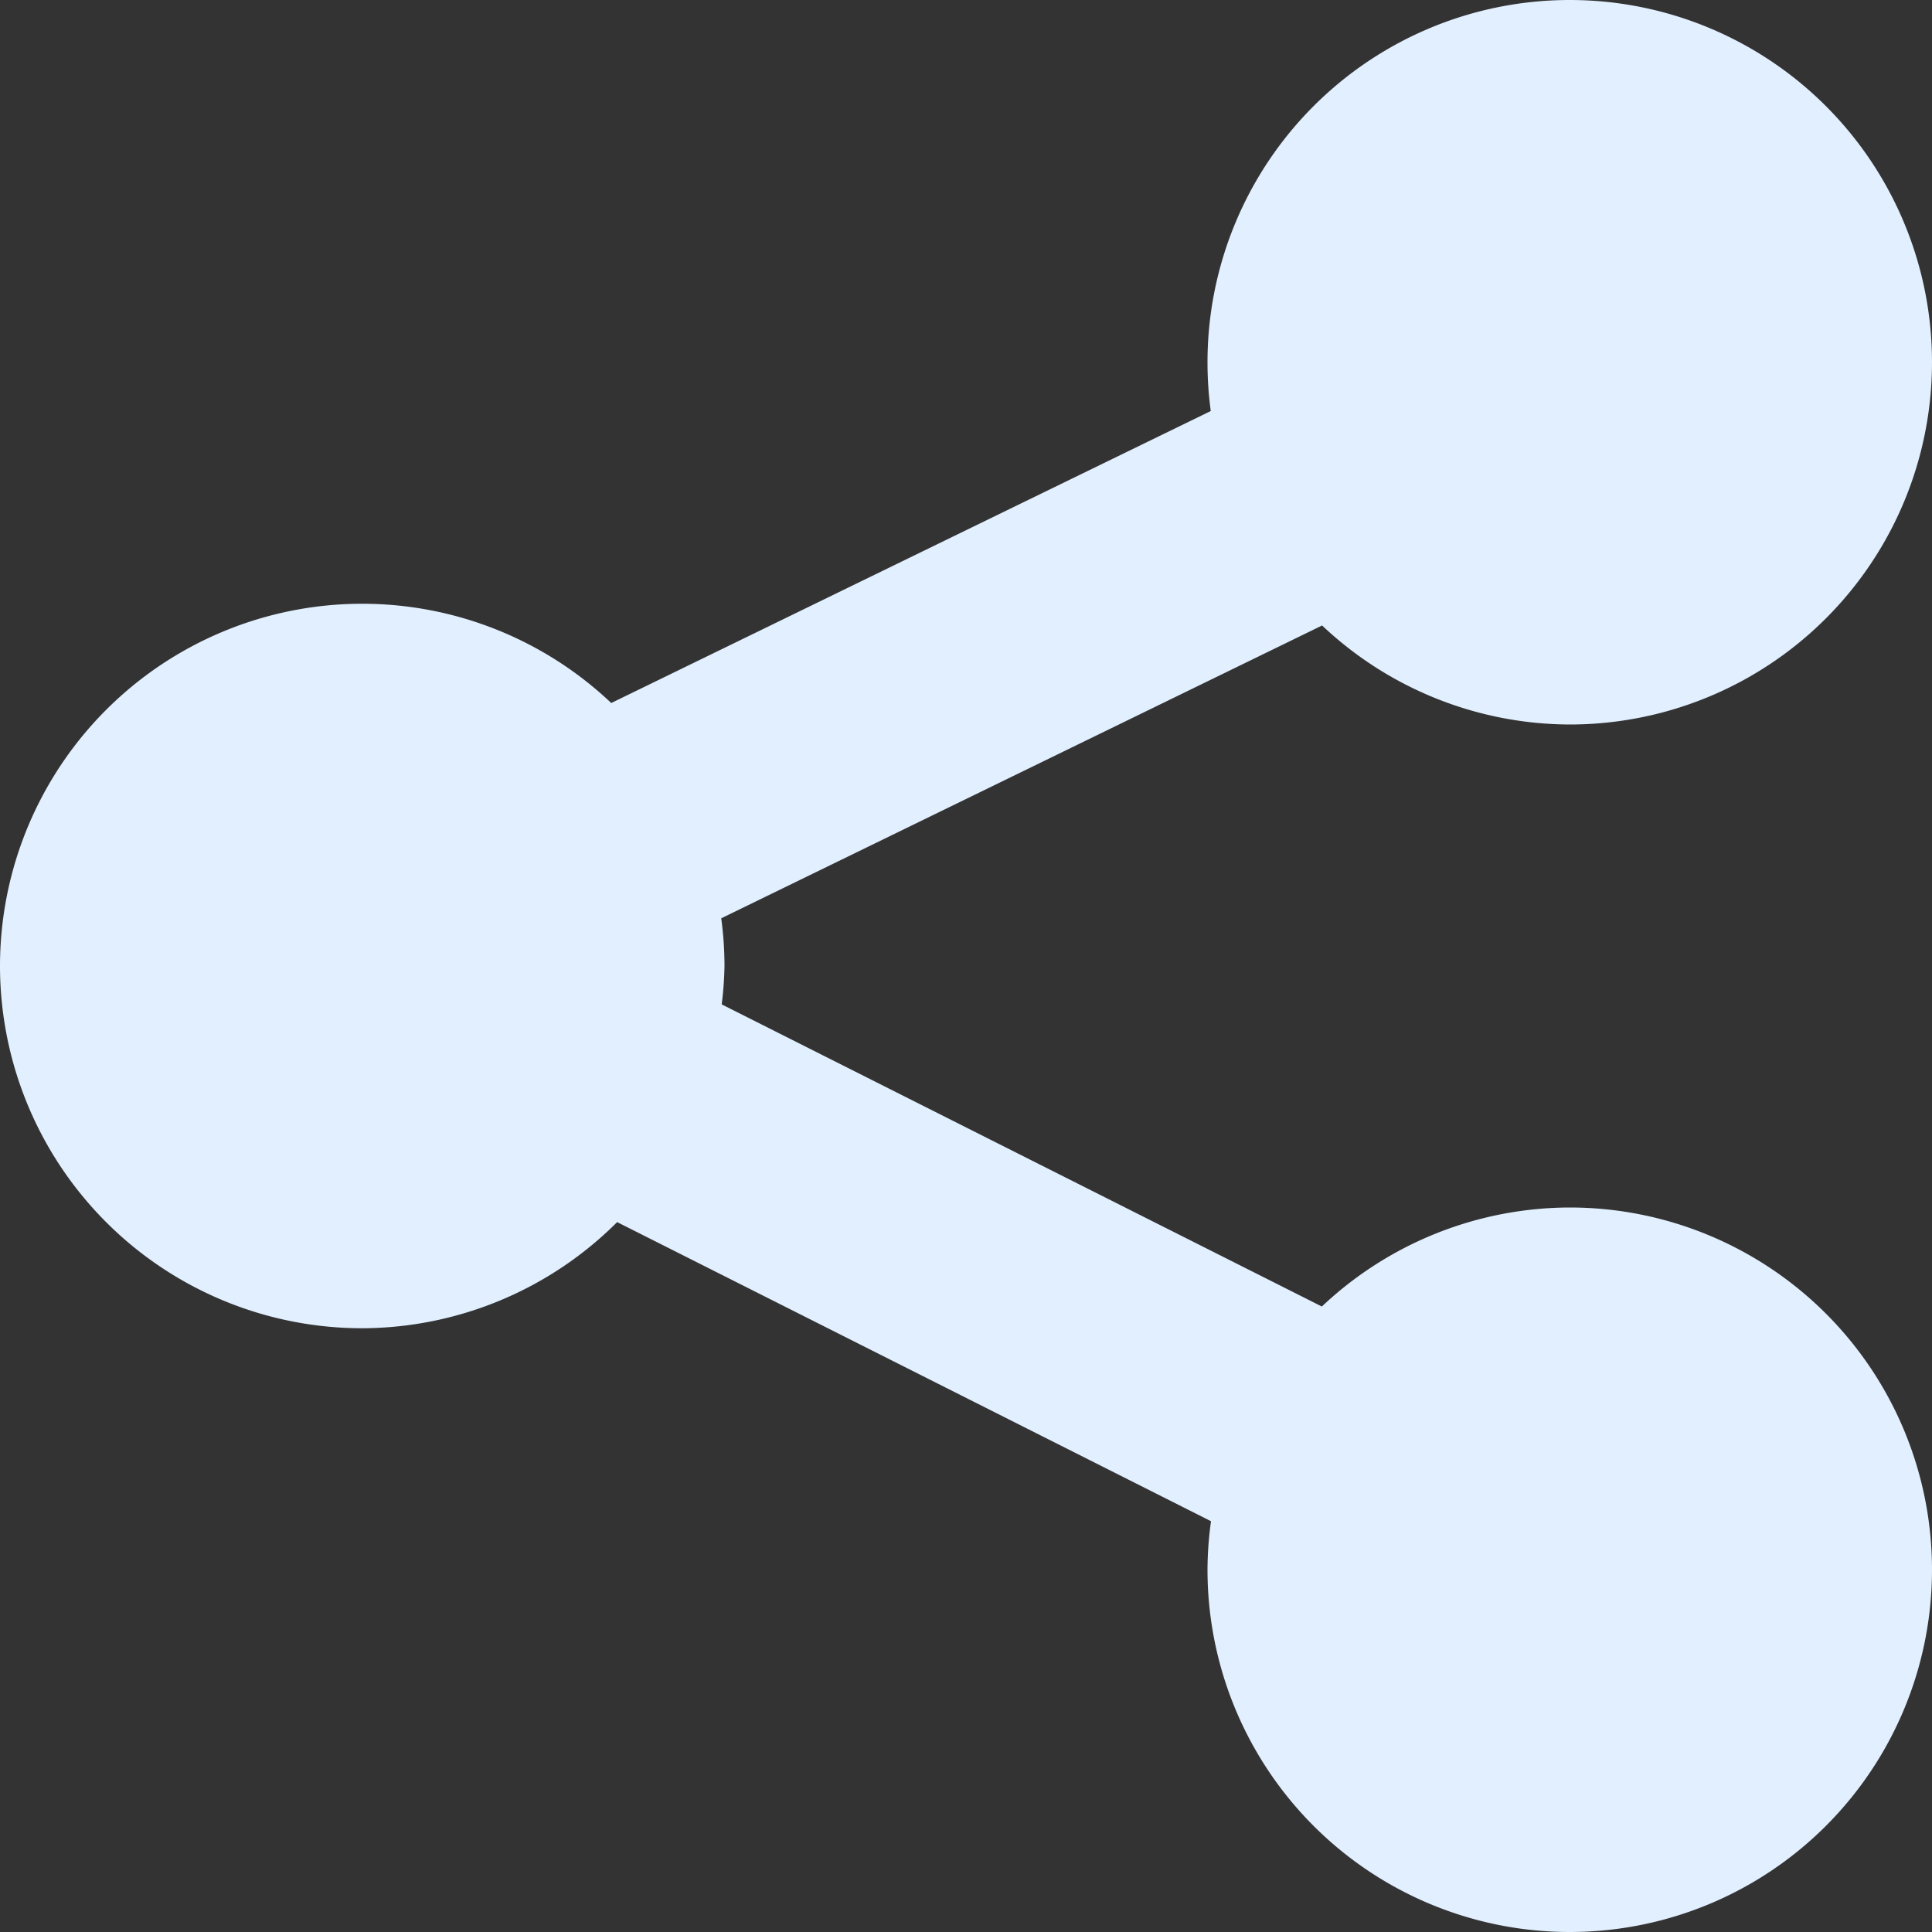 <svg xmlns="http://www.w3.org/2000/svg" width="16" height="16" version="1.1">
 <rect width="100%" height="100%" fill="#333333" stroke="none"/>
 <path style="fill:#e1efff" d="M 13 0 A 3 3 0 0 0 10 2.998 A 3 3 0 0 0 10.027 3.404 L 5.062 5.822 A 3 3.001 0 0 0 3.002 5 A 3 3.001 0 0 0 0 8.002 A 3 3.001 0 0 0 3 11 A 3 3.001 0 0 0 5.111 10.121 L 10.029 12.598 A 3 3 0 0 0 10 12.998 A 3 3 0 0 0 12.998 16 A 3 3 0 0 0 16 13 A 3 3 0 0 0 13 10 A 3 3 0 0 0 10.947 10.82 L 5.977 8.318 A 3 3.001 0 0 0 6 8 A 3 3.001 0 0 0 5.973 7.605 L 10.949 5.18 A 3 3 0 0 0 12.998 6 A 3 3 0 0 0 16 3 A 3 3 0 0 0 13 0 z"/>
</svg>
